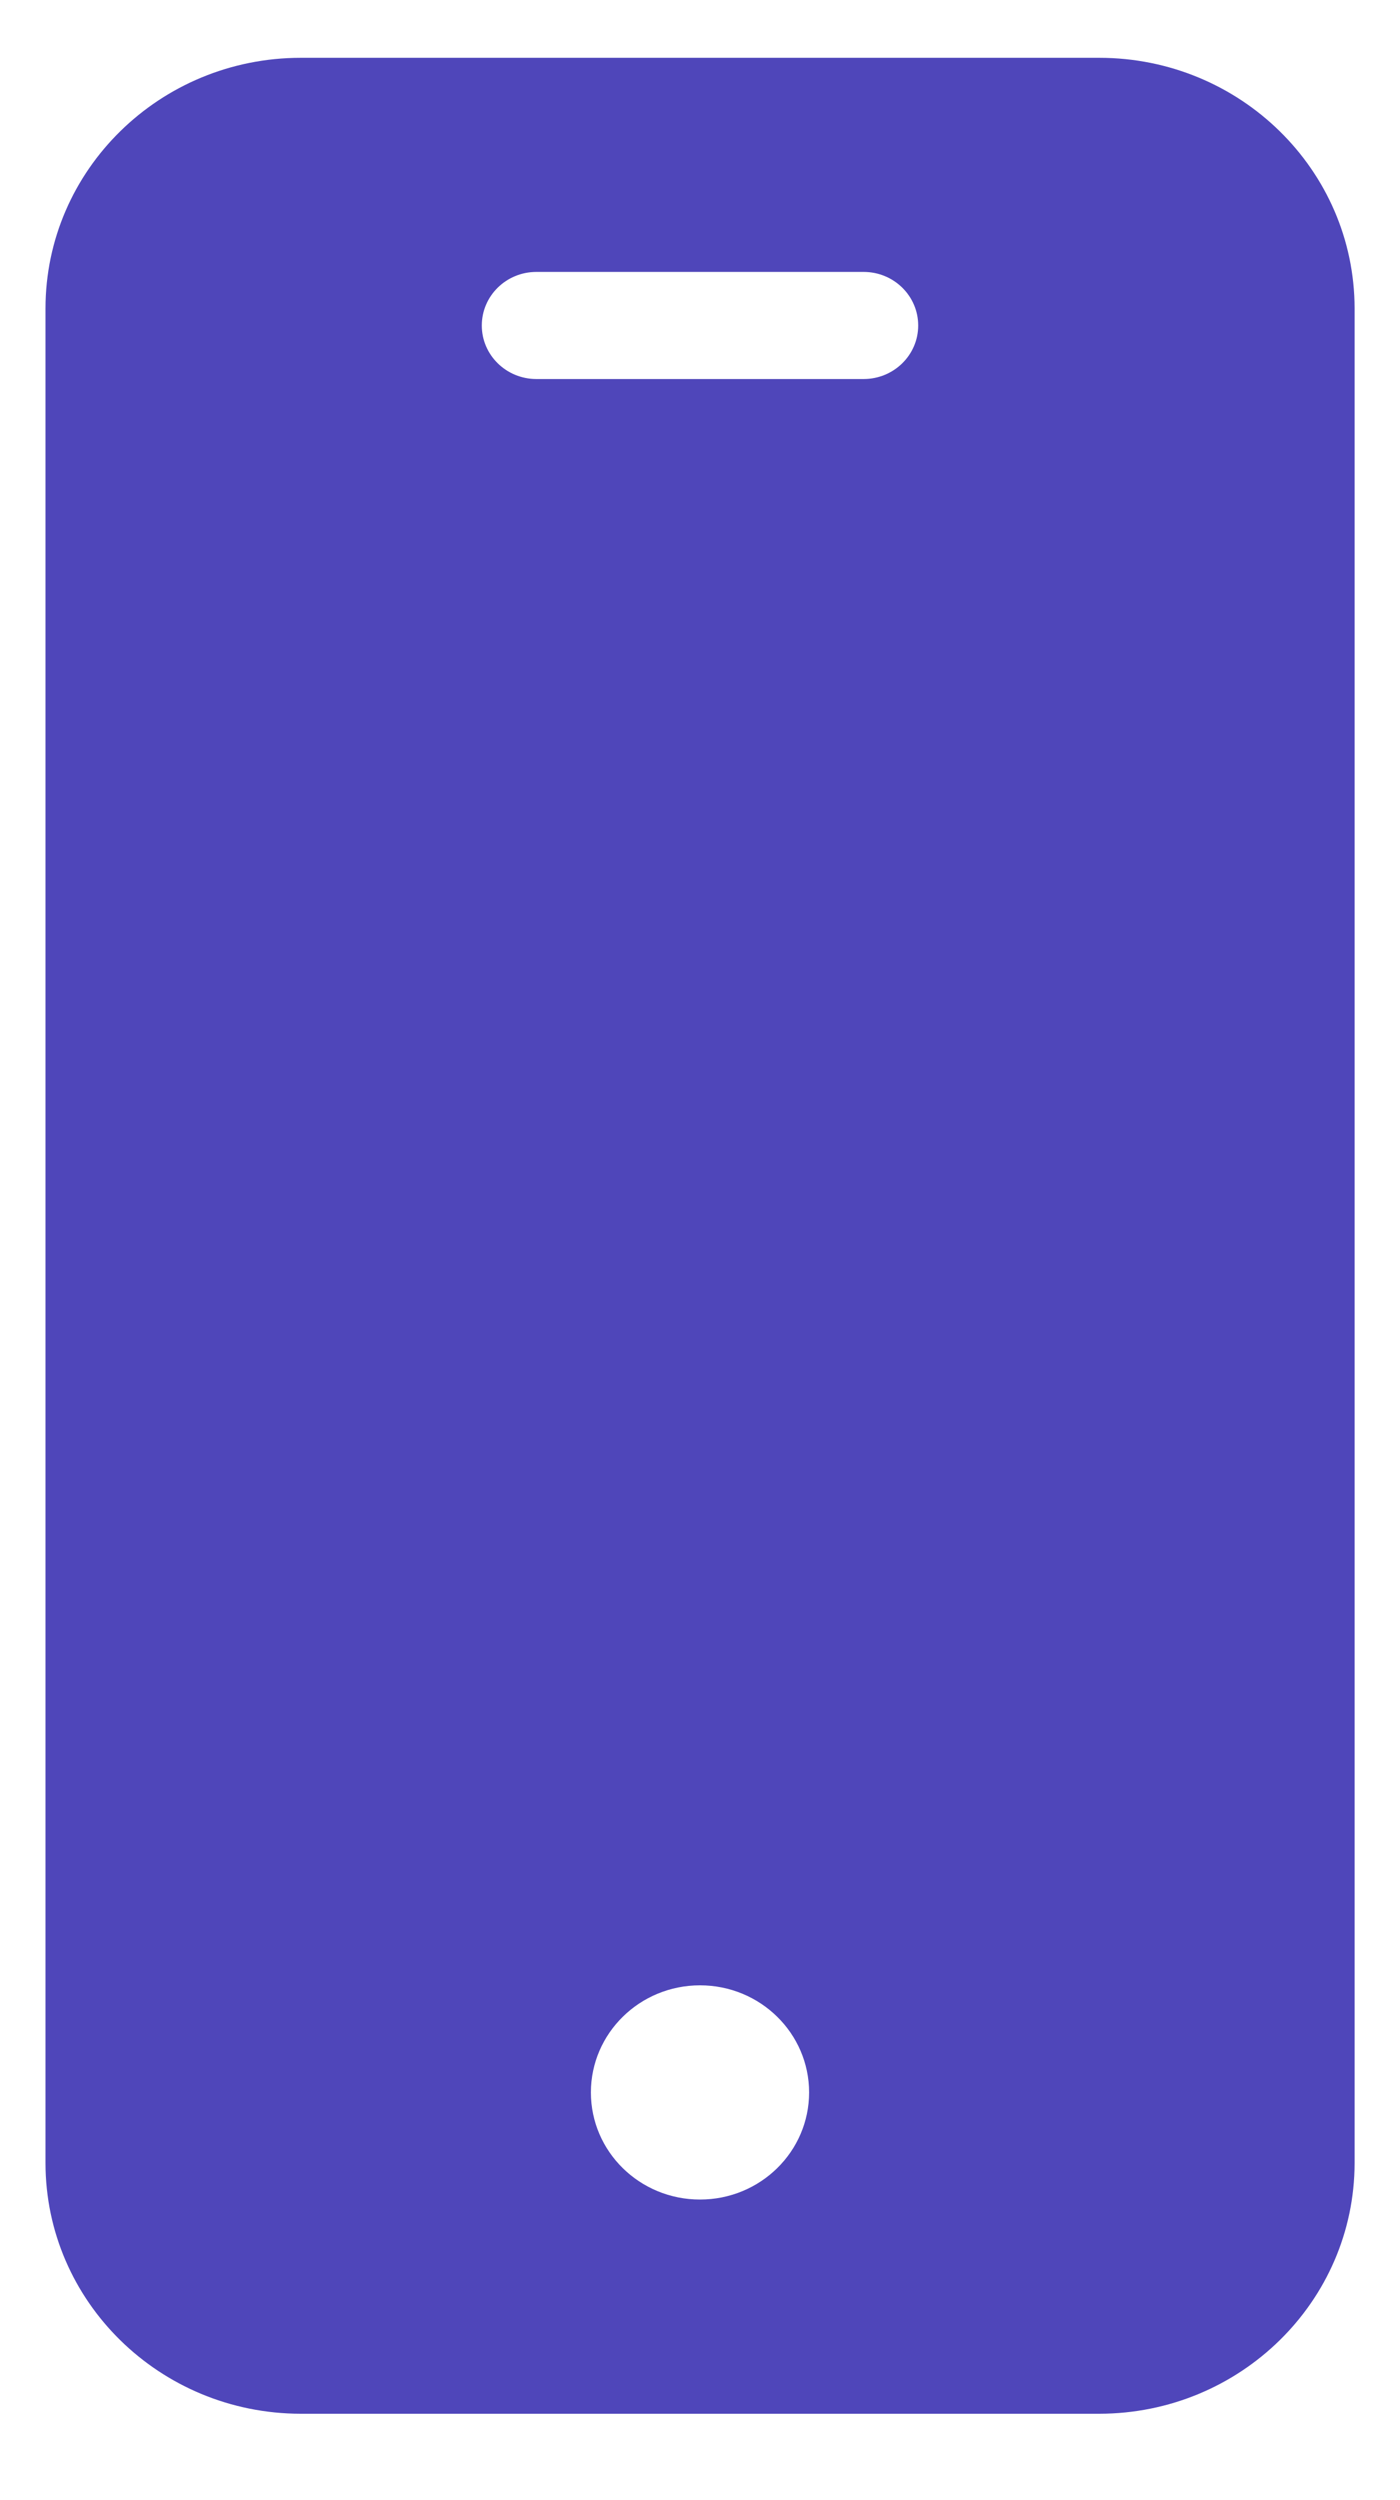 <svg width="14" height="25" viewBox="0 0 14 25" fill="none" xmlns="http://www.w3.org/2000/svg">
<path d="M10.993 0.578H3.007C1.598 0.579 0.456 1.7 0.455 3.083V21.63C0.456 23.013 1.598 24.134 3.007 24.136H10.993C12.402 24.134 13.544 23.013 13.546 21.63V3.083C13.544 1.7 12.402 0.579 10.993 0.578V0.578ZM7 21.994C6.397 21.994 5.909 21.515 5.909 20.923C5.909 20.332 6.397 19.852 7 19.852C7.603 19.852 8.091 20.332 8.091 20.923C8.091 21.515 7.603 21.994 7 21.994ZM8.636 3.79H5.364C5.062 3.79 4.818 3.55 4.818 3.255C4.818 2.959 5.062 2.719 5.364 2.719H8.636C8.938 2.719 9.182 2.959 9.182 3.255C9.182 3.55 8.938 3.79 8.636 3.79Z" fill="#4F46BA"/>
</svg>
